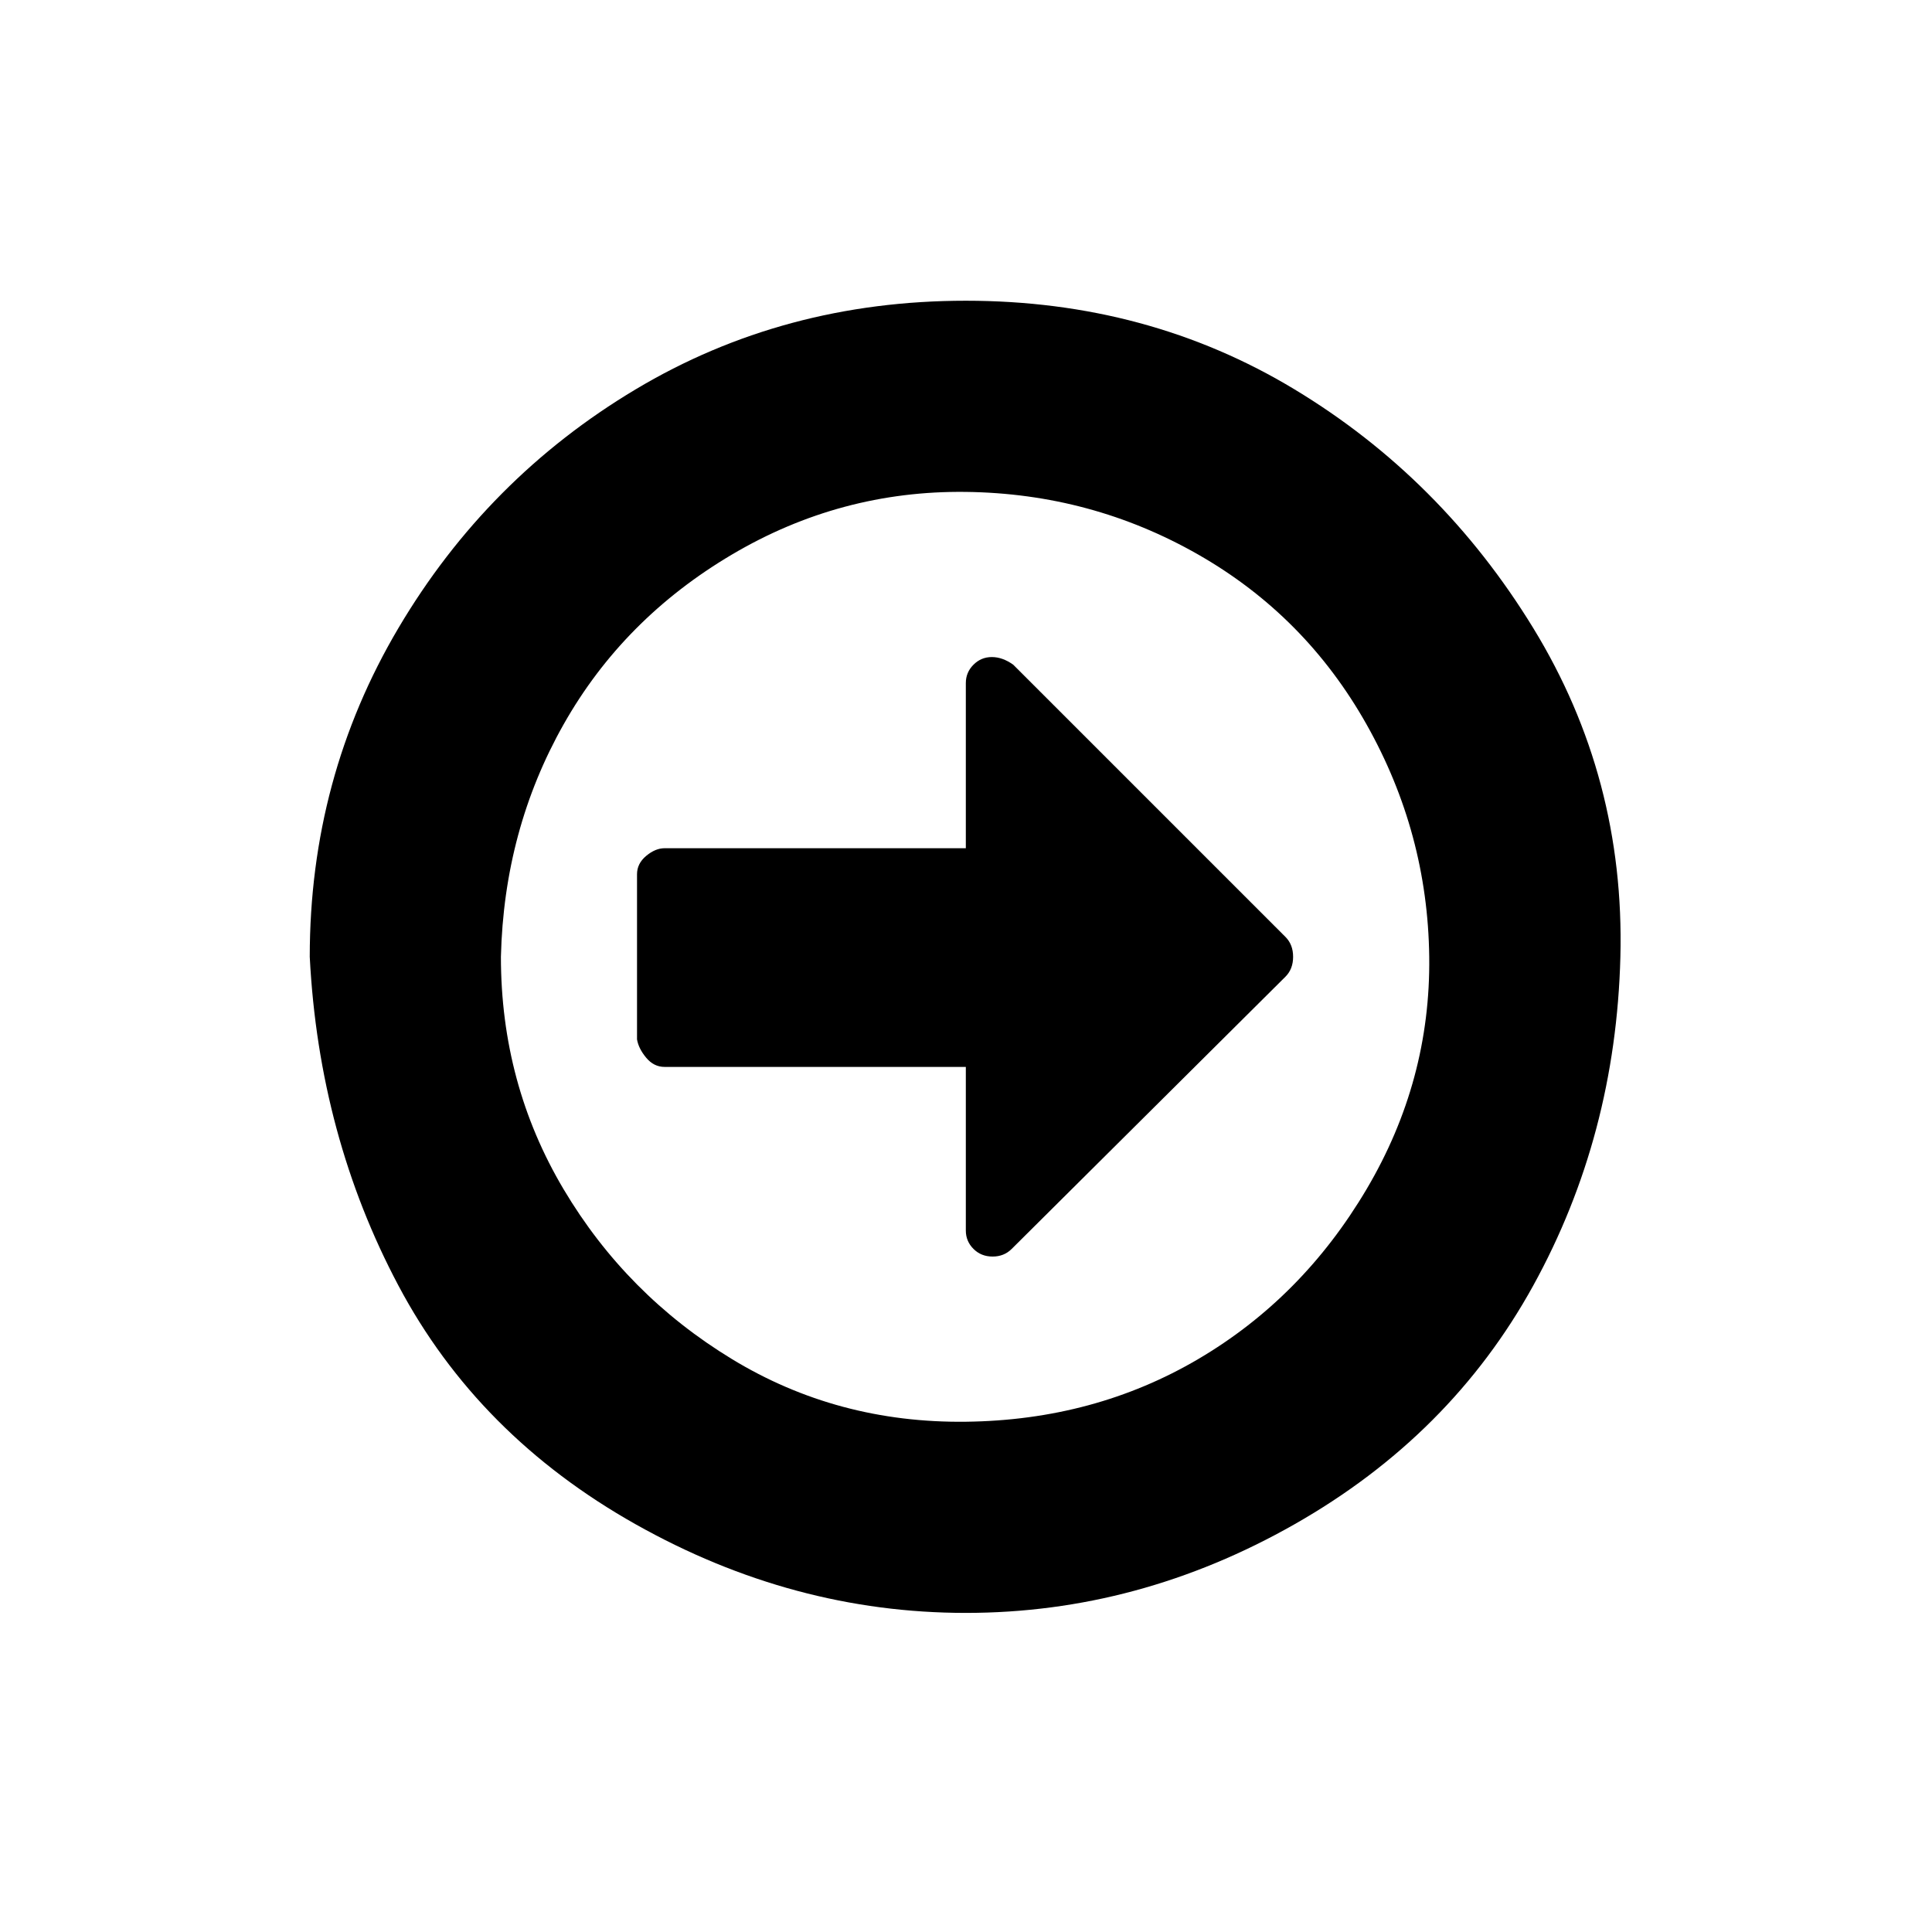 <?xml version="1.0" encoding="UTF-8" standalone="no"?><svg xmlns="http://www.w3.org/2000/svg" version="1.1" width="320" height="320" id="svg2"><path d="m 51.304,158.479 q 0,-29.637 14.692,-54.461 14.692,-24.824 39.262,-39.516 24.571,-14.692 54.714,-14.692 30.143,0 54.461,14.692 24.317,14.692 39.516,39.516 15.198,24.824 14.438,54.461 -0.76,29.637 -14.438,54.461 -13.678,24.824 -39.516,39.516 -25.837,14.692 -54.461,14.692 -28.623,0 -54.714,-14.692 -26.09,-14.692 -39.262,-39.516 -13.172,-24.824 -14.692,-54.461 z m 31.663,0 q 0,21.024 10.386,38.502 10.386,17.478 27.864,28.117 17.478,10.639 38.756,10.386 21.278,-0.253 38.502,-10.386 17.225,-10.132 27.864,-28.117 10.639,-17.985 10.386,-38.502 -0.253,-20.518 -10.386,-38.502 -10.132,-17.985 -27.864,-28.117 -17.731,-10.132 -38.502,-10.386 -20.771,-0.253 -38.756,10.386 -17.985,10.639 -27.864,28.117 -9.879,17.478 -10.386,38.502 z m 22.544,13.678 0,-27.357 q 0,-1.773 1.52,-3.04 1.52,-1.267 3.04,-1.267 l 49.901,0 0,-27.357 q 0,-1.773 1.267,-3.04 1.267,-1.267 3.04,-1.267 1.773,0 3.546,1.267 l 45.088,45.088 q 1.267,1.267 1.267,3.293 0,2.026 -1.267,3.293 l -45.342,45.088 q -1.267,1.267 -3.166,1.267 -1.9,0 -3.166,-1.267 -1.267,-1.267 -1.267,-3.04 l 0,-27.104 -49.901,0 q -1.773,0 -3.04,-1.52 -1.267,-1.52 -1.52,-3.04 z" id="path4111" /></svg>